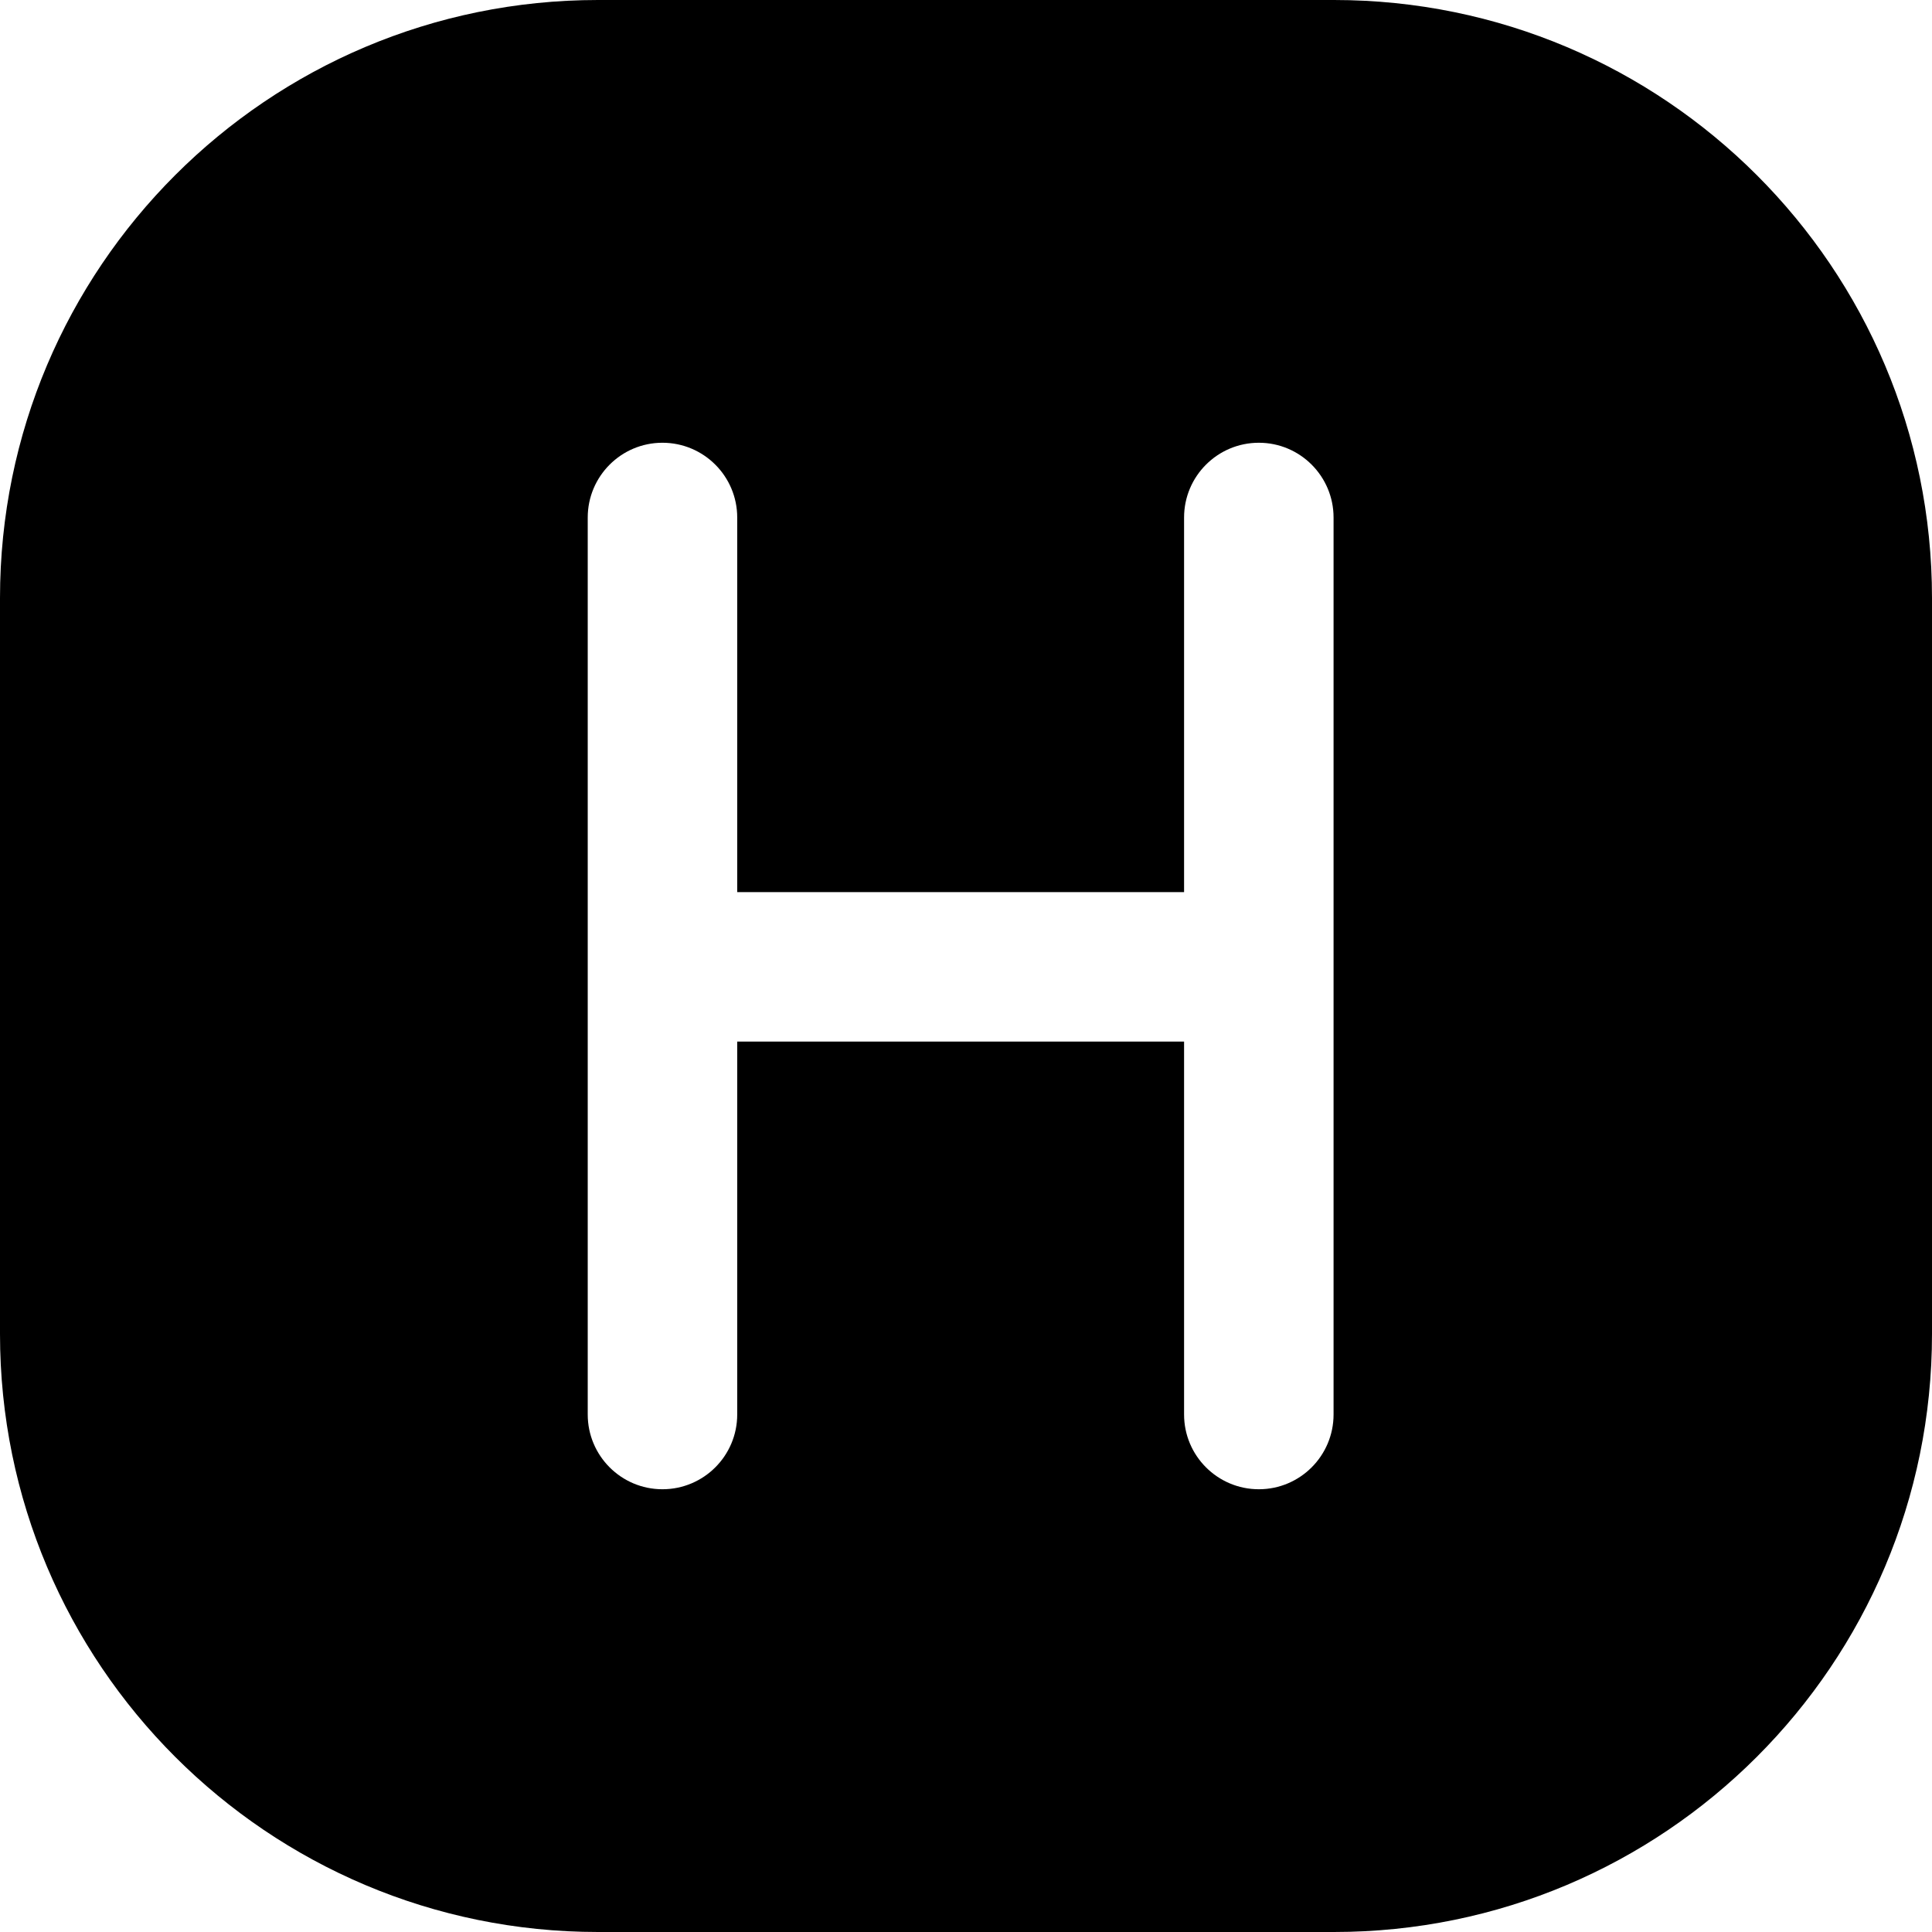 <svg width="24" height="24" viewBox="0 0 24 24" fill="none" xmlns="http://www.w3.org/2000/svg">
<path d="M7.429 0C3.326 0 0 3.326 0 7.429V16.571C0 20.674 3.326 24 7.429 24H16.571C20.674 24 24 20.674 24 16.571V7.429C24 3.326 20.674 0 16.571 0H7.429ZM9.158 6.429V11.082H14.709V6.429C14.709 5.916 15.125 5.5 15.638 5.5C16.15 5.5 16.566 5.916 16.566 6.429V11.987C16.566 11.995 16.566 12.003 16.566 12.011C16.566 12.018 16.566 12.026 16.566 12.034V17.571C16.566 18.084 16.15 18.5 15.638 18.5C15.125 18.5 14.709 18.084 14.709 17.571V12.939H9.158V17.571C9.158 18.084 8.742 18.5 8.229 18.5C7.717 18.5 7.301 18.084 7.301 17.571V12.011V6.429C7.301 5.916 7.717 5.5 8.229 5.5C8.742 5.5 9.158 5.916 9.158 6.429Z" fill="black"/>
</svg>
